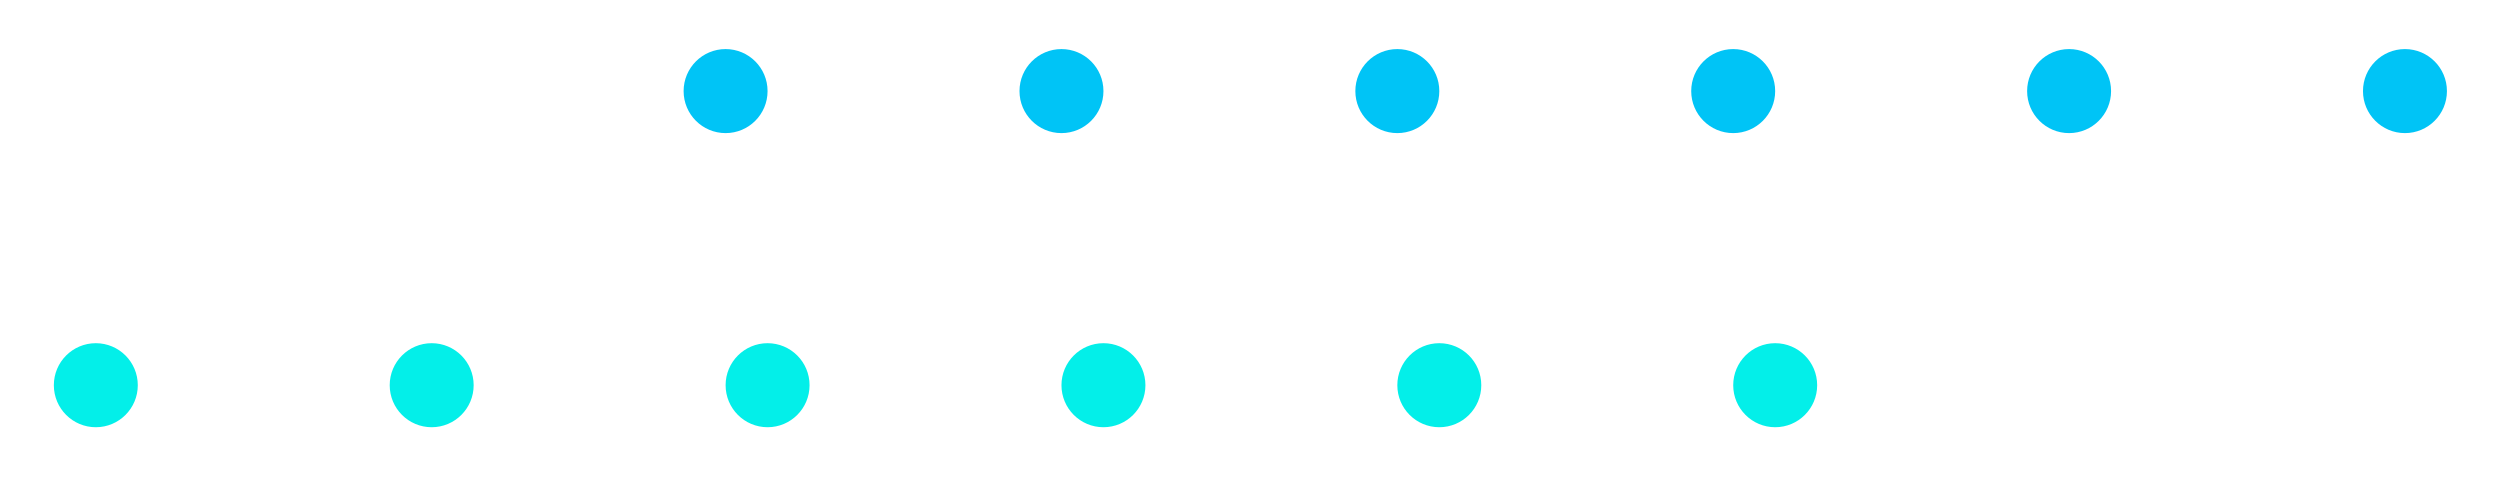 <svg width="119" height="23" viewBox="0 0 119 23" fill="none" xmlns="http://www.w3.org/2000/svg">
<g filter="url(#filter0_f)">
<ellipse rx="1.998" ry="2" transform="matrix(1 0 0 -1 4.561 18.336)" fill="#03EFE9"/>
<ellipse rx="1.998" ry="2" transform="matrix(1 0 0 -1 20.548 18.336)" fill="#03EFE9"/>
<ellipse rx="1.998" ry="2" transform="matrix(1 0 0 -1 36.537 18.336)" fill="#03EFE9"/>
<ellipse rx="1.998" ry="2" transform="matrix(1 0 0 -1 52.524 18.336)" fill="#03EFE9"/>
<ellipse rx="1.998" ry="2" transform="matrix(1 0 0 -1 68.511 18.336)" fill="#03EFE9"/>
<ellipse rx="1.998" ry="2" transform="matrix(1 0 0 -1 84.499 18.336)" fill="#03EFE9"/>
<ellipse rx="1.998" ry="2" transform="matrix(1 0 0 -1 34.538 4.336)" fill="#00C4F6"/>
<ellipse rx="1.998" ry="2" transform="matrix(1 0 0 -1 50.526 4.336)" fill="#00C4F6"/>
<ellipse rx="1.998" ry="2" transform="matrix(1 0 0 -1 66.513 4.336)" fill="#00C4F6"/>
<ellipse rx="1.998" ry="2" transform="matrix(1 0 0 -1 82.5 4.336)" fill="#00C4F6"/>
<ellipse rx="1.998" ry="2" transform="matrix(1 0 0 -1 98.489 4.336)" fill="#00C4F6"/>
<ellipse rx="1.998" ry="2" transform="matrix(1 0 0 -1 114.476 4.336)" fill="#00C4F6"/>
</g>
<defs>
<filter id="filter0_f" x="0.562" y="0.336" width="117.912" height="22" filterUnits="userSpaceOnUse" color-interpolation-filters="sRGB">
<feFlood flood-opacity="0" result="BackgroundImageFix"/>
<feBlend mode="normal" in="SourceGraphic" in2="BackgroundImageFix" result="shape"/>
<feGaussianBlur stdDeviation="1" result="effect1_foregroundBlur"/>
</filter>
</defs>
</svg>
